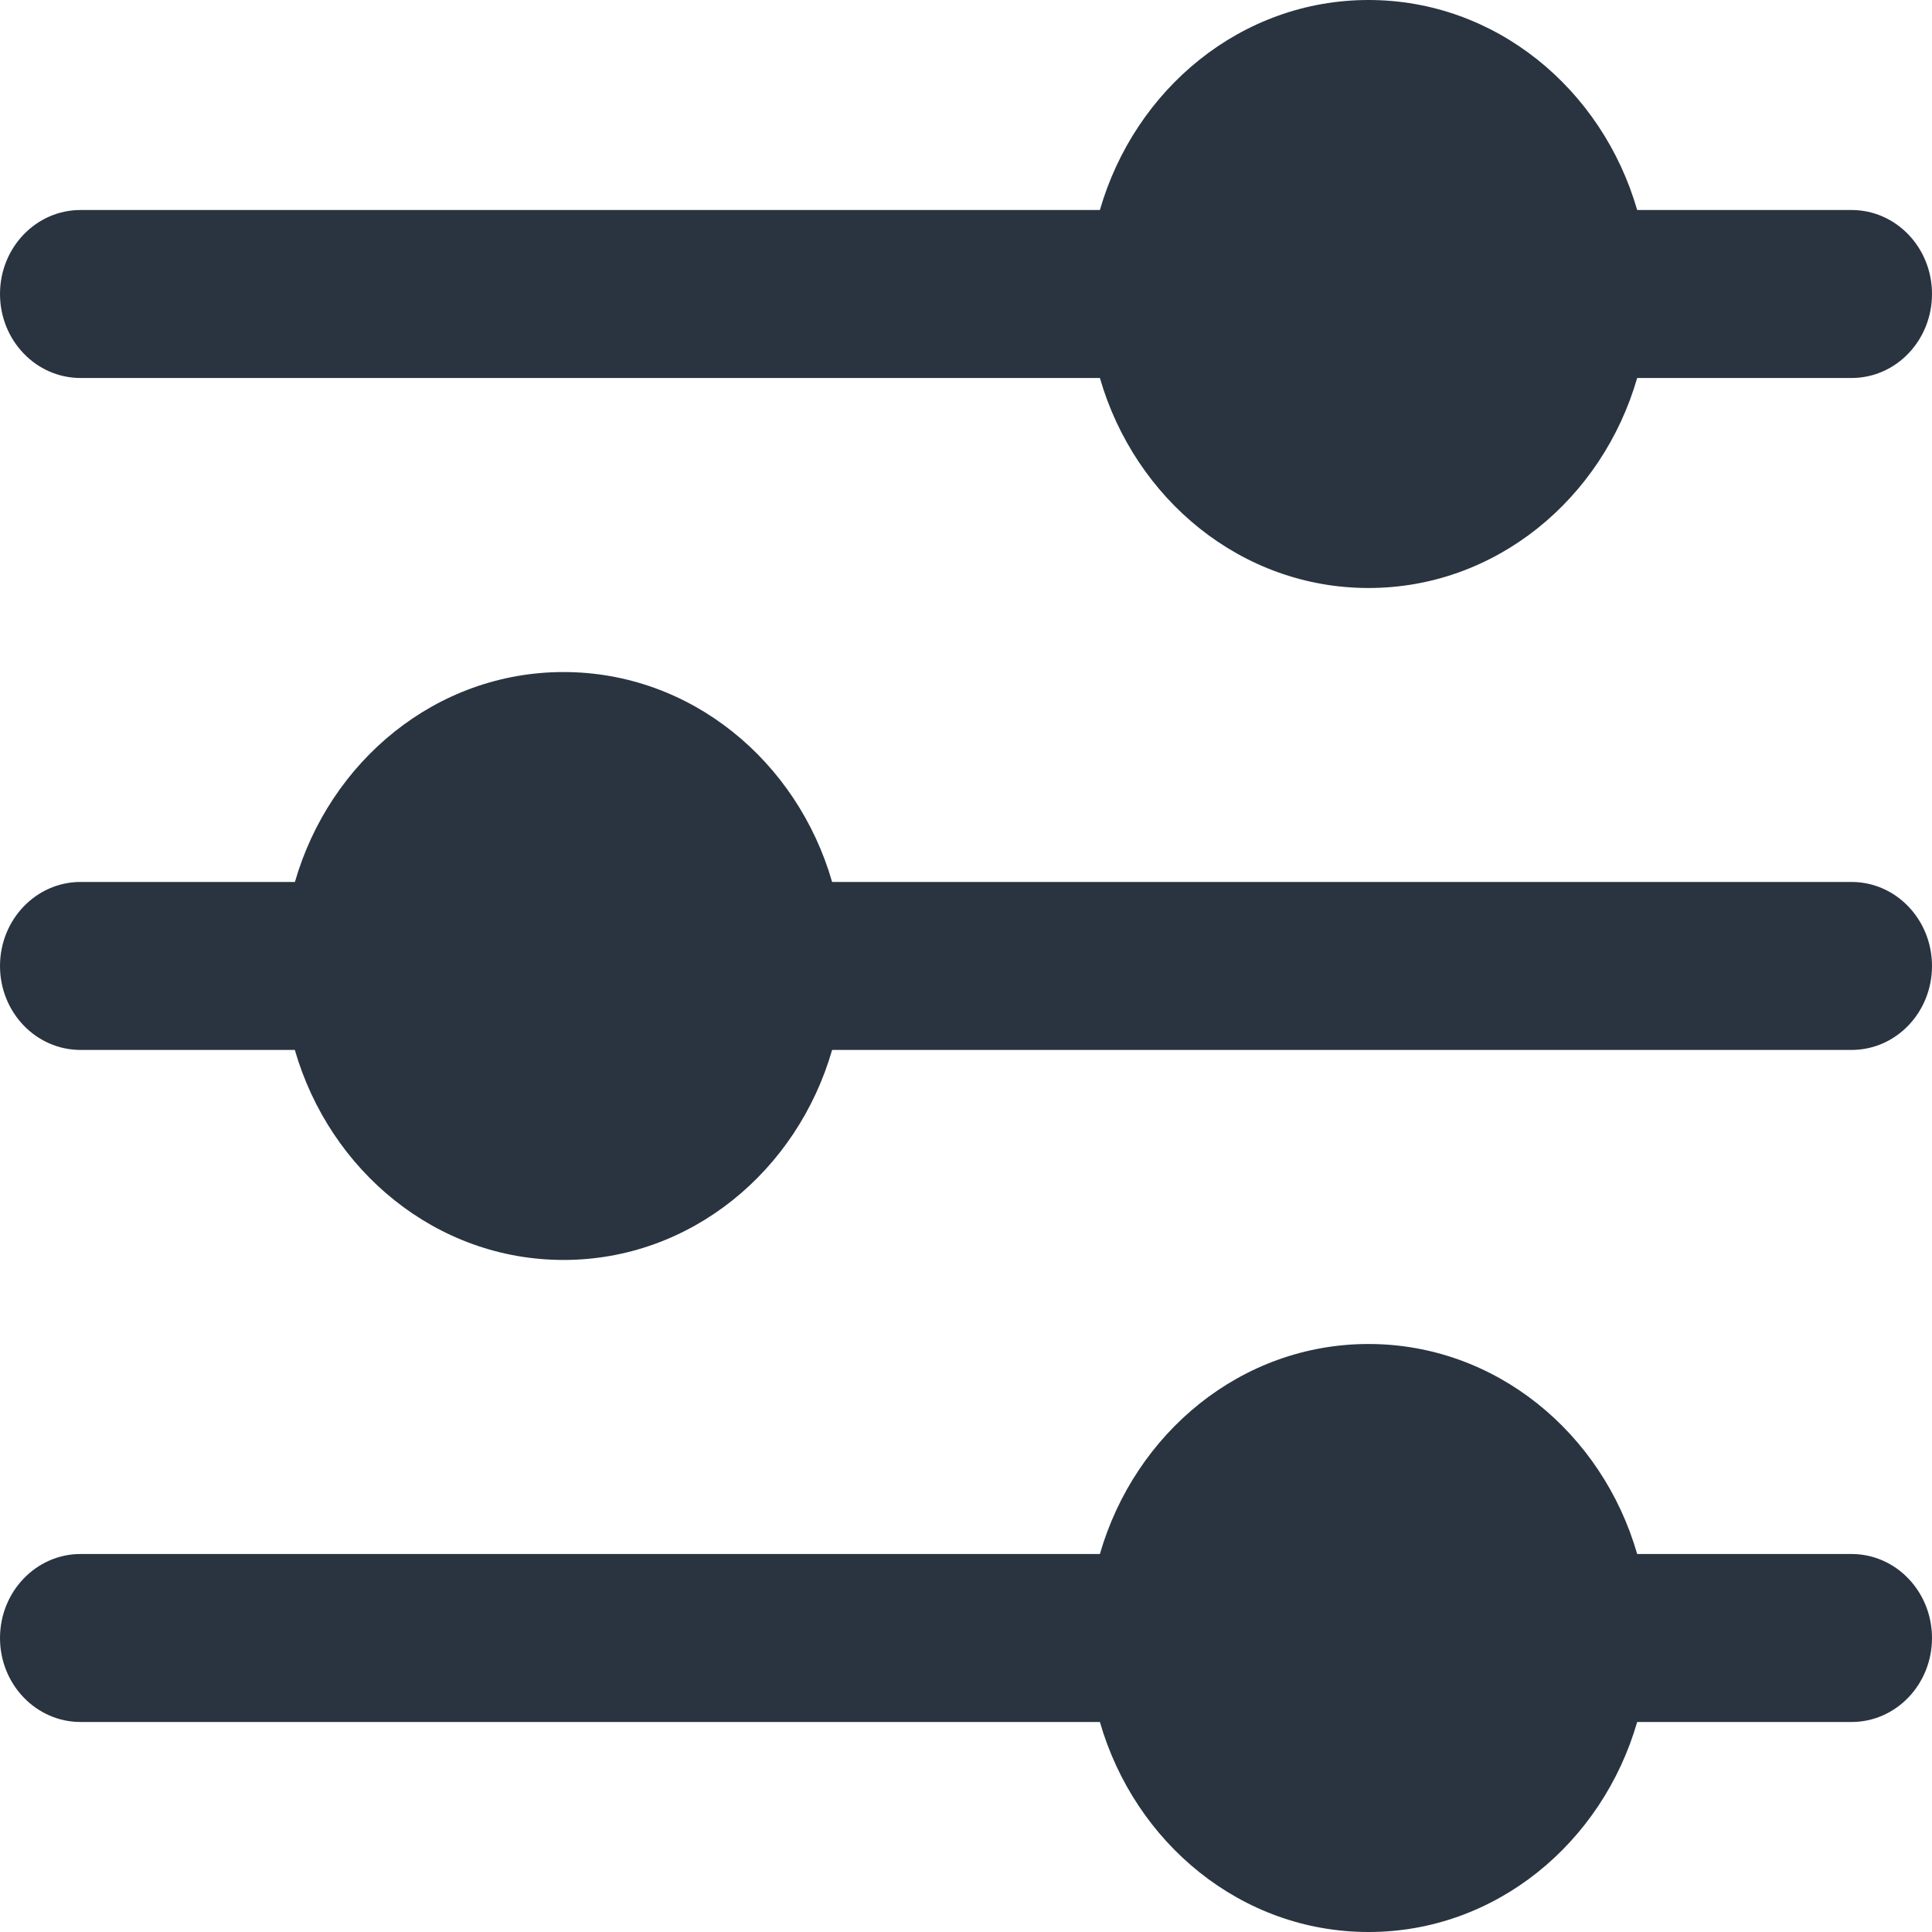 <svg width="20" height="20" viewBox="0 0 20 20" fill="none" xmlns="http://www.w3.org/2000/svg">
<path d="M19.167 16.087H16.948C16.587 14.834 15.483 13.913 14.167 13.913C12.85 13.913 11.748 14.834 11.386 16.087H0.834C0.373 16.087 0 16.477 0 16.957C0 17.436 0.373 17.826 0.834 17.826H11.386C11.747 19.079 12.85 20 14.167 20C15.483 20 16.586 19.079 16.948 17.826H19.167C19.628 17.826 20 17.436 20 16.957C20 16.477 19.628 16.087 19.167 16.087Z" fill="#293440"/>
<path d="M19.167 2.174H16.948C16.586 0.921 15.483 0 14.167 0C12.85 0 11.748 0.921 11.386 2.174H0.834C0.373 2.174 0 2.563 0 3.043C0 3.524 0.373 3.913 0.834 3.913H11.386C11.748 5.166 12.85 6.087 14.167 6.087C15.483 6.087 16.586 5.166 16.948 3.913H19.167C19.628 3.913 20 3.524 20 3.043C20 2.563 19.628 2.174 19.167 2.174Z" fill="#293440"/>
<path d="M19.167 9.13H8.614C8.253 7.877 7.15 6.957 5.834 6.957C4.517 6.957 3.414 7.877 3.053 9.13H0.834C0.373 9.13 0 9.52 0 10C0 10.48 0.373 10.869 0.834 10.869H3.052C3.414 12.122 4.517 13.043 5.834 13.043C7.15 13.043 8.253 12.122 8.614 10.869H19.167C19.628 10.869 20 10.48 20 10C20 9.52 19.628 9.13 19.167 9.13Z" fill="#293440"/>
</svg>
